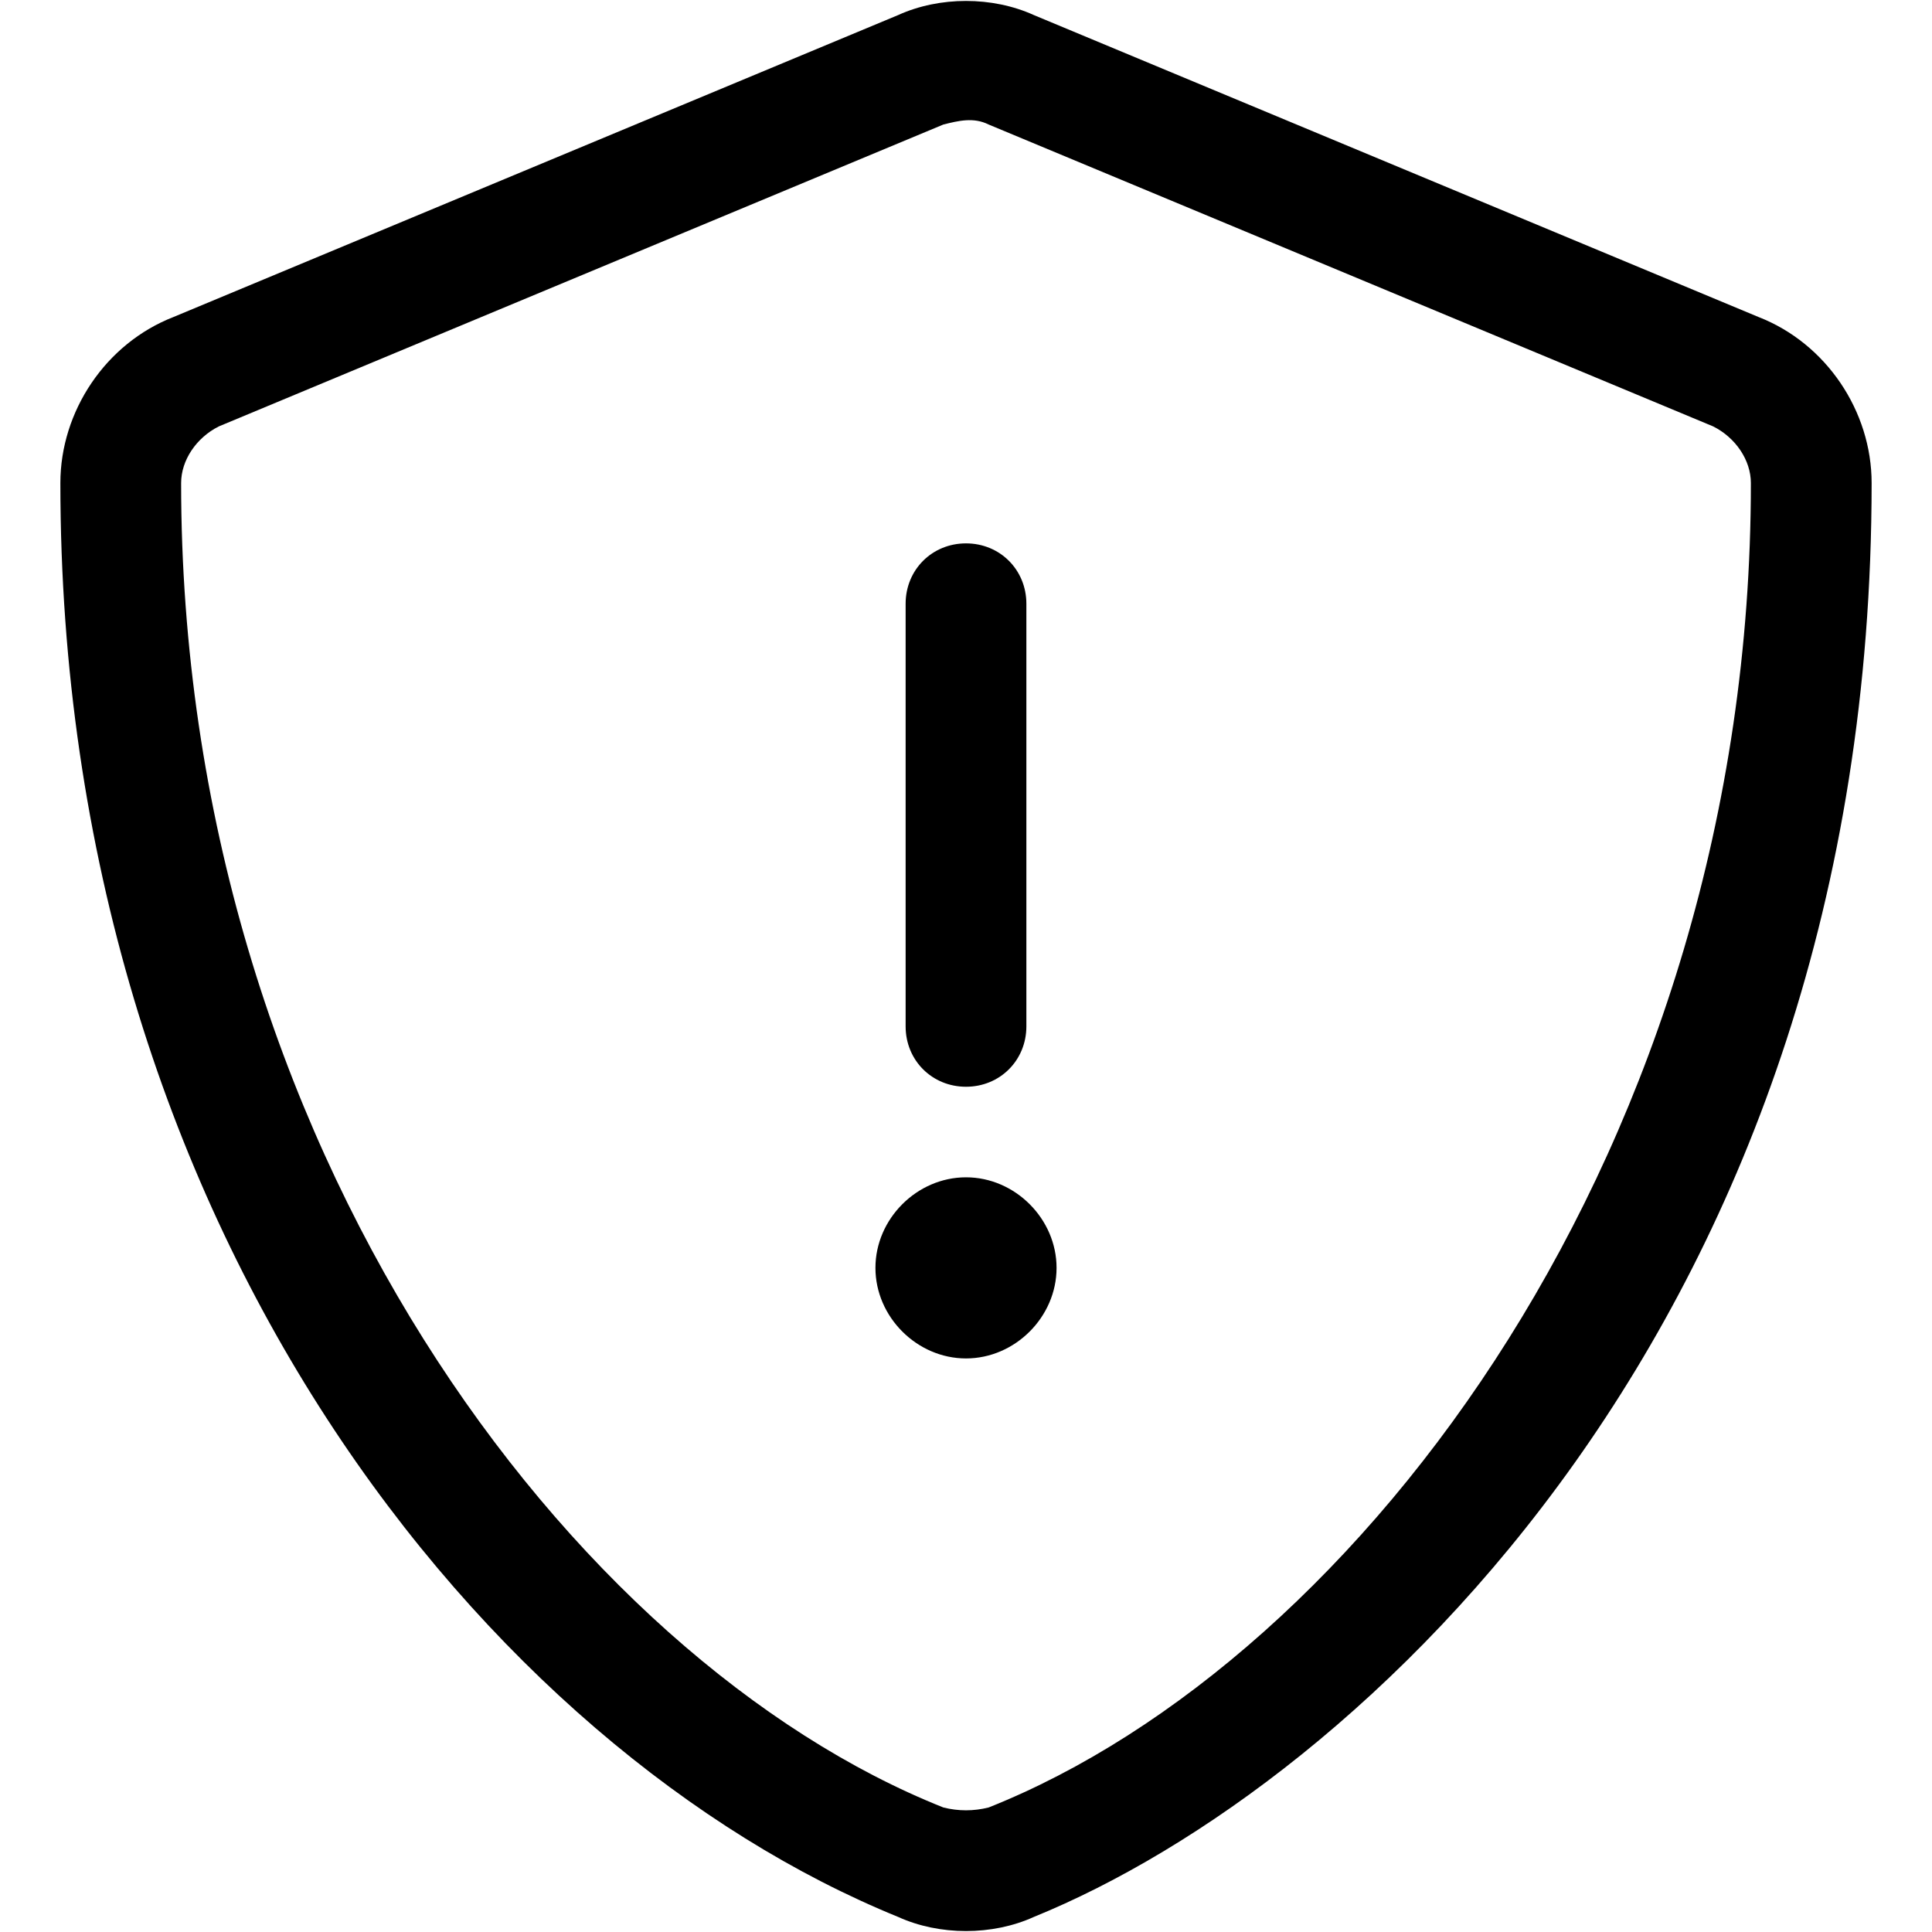 <svg xmlns="http://www.w3.org/2000/svg" viewBox="0 0 512 512"><!-- Font Awesome Pro 6.0.0-alpha1 by @fontawesome - https://fontawesome.com License - https://fontawesome.com/license (Commercial License) --><path d="M466 84L274 4C263 -1 249 -1 238 4L46 84C28 91 16 109 16 128C16 326 130 464 238 508C249 513 263 513 274 508C360 473 496 349 496 128C496 109 484 91 466 84ZM262 479C258 480 254 480 250 479C152 440 48 304 48 128C48 122 52 116 58 113L250 33C254 32 258 31 262 33L454 113C460 116 464 122 464 128C464 304 360 440 262 479ZM256 288C265 288 272 281 272 272V160C272 151 265 144 256 144S240 151 240 160V272C240 281 247 288 256 288ZM256 312C243 312 232 323 232 336S243 360 256 360C269 360 280 349 280 336S269 312 256 312Z"/></svg>